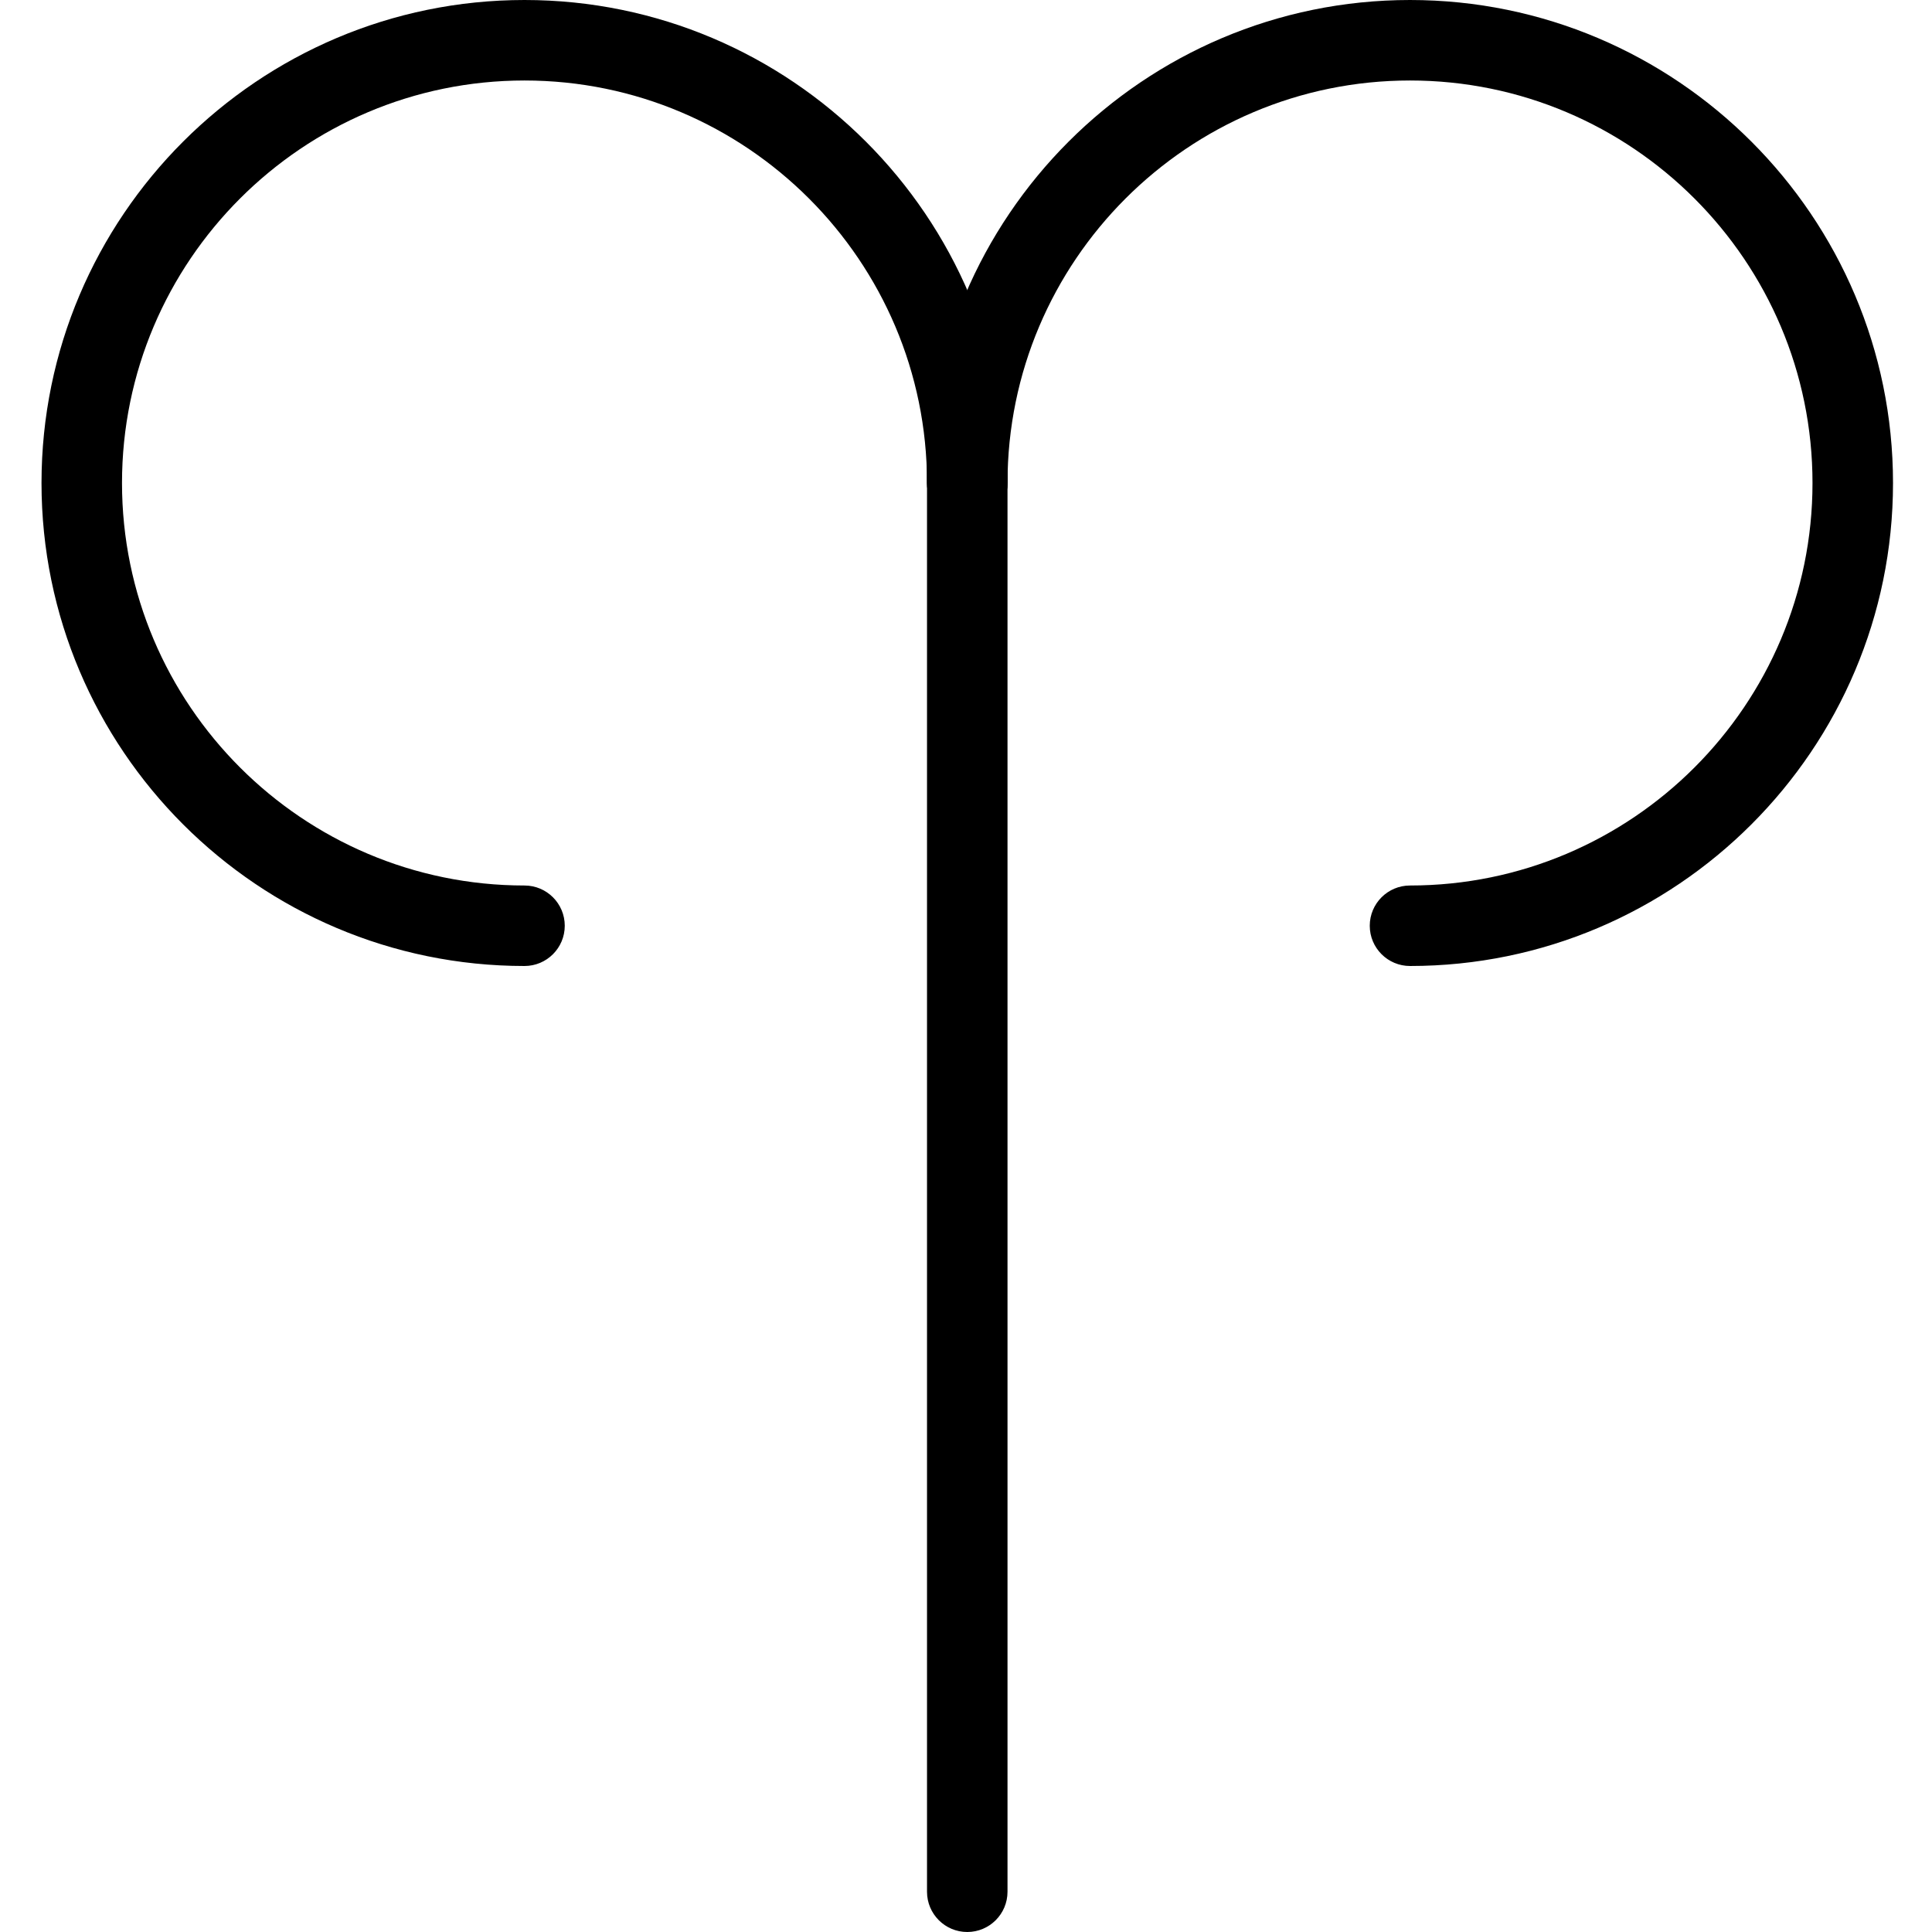 <svg height="512pt" viewBox="-11 0 512 512" width="512pt" xmlns="http://www.w3.org/2000/svg"><path d="m245.332 512c-5.887 0-10.664-4.777-10.664-10.668v-384c0-5.887 4.777-10.664 10.664-10.664 5.891 0 10.668 4.777 10.668 10.664v384c0 5.891-4.777 10.668-10.668 10.668zm0 0"/><path d="m128 256c-70.594 0-128-57.406-128-128s57.406-128 128-128 128 57.406 128 128c0 5.887-4.777 10.668-10.668 10.668-5.887 0-10.664-4.781-10.664-10.668 0-58.816-47.852-106.668-106.668-106.668s-106.668 47.852-106.668 106.668 47.852 106.668 106.668 106.668c5.887 0 10.668 4.777 10.668 10.664 0 5.891-4.781 10.668-10.668 10.668zm0 0"/><path d="m362.668 256c-5.891 0-10.668-4.777-10.668-10.668 0-5.887 4.777-10.664 10.668-10.664 58.816 0 106.664-47.852 106.664-106.668s-47.848-106.668-106.664-106.668c-58.816 0-106.668 47.852-106.668 106.668 0 5.887-4.777 10.668-10.668 10.668-5.887 0-10.664-4.781-10.664-10.668 0-70.594 57.406-128 128-128 70.59 0 128 57.406 128 128s-57.41 128-128 128zm0 0"/></svg>